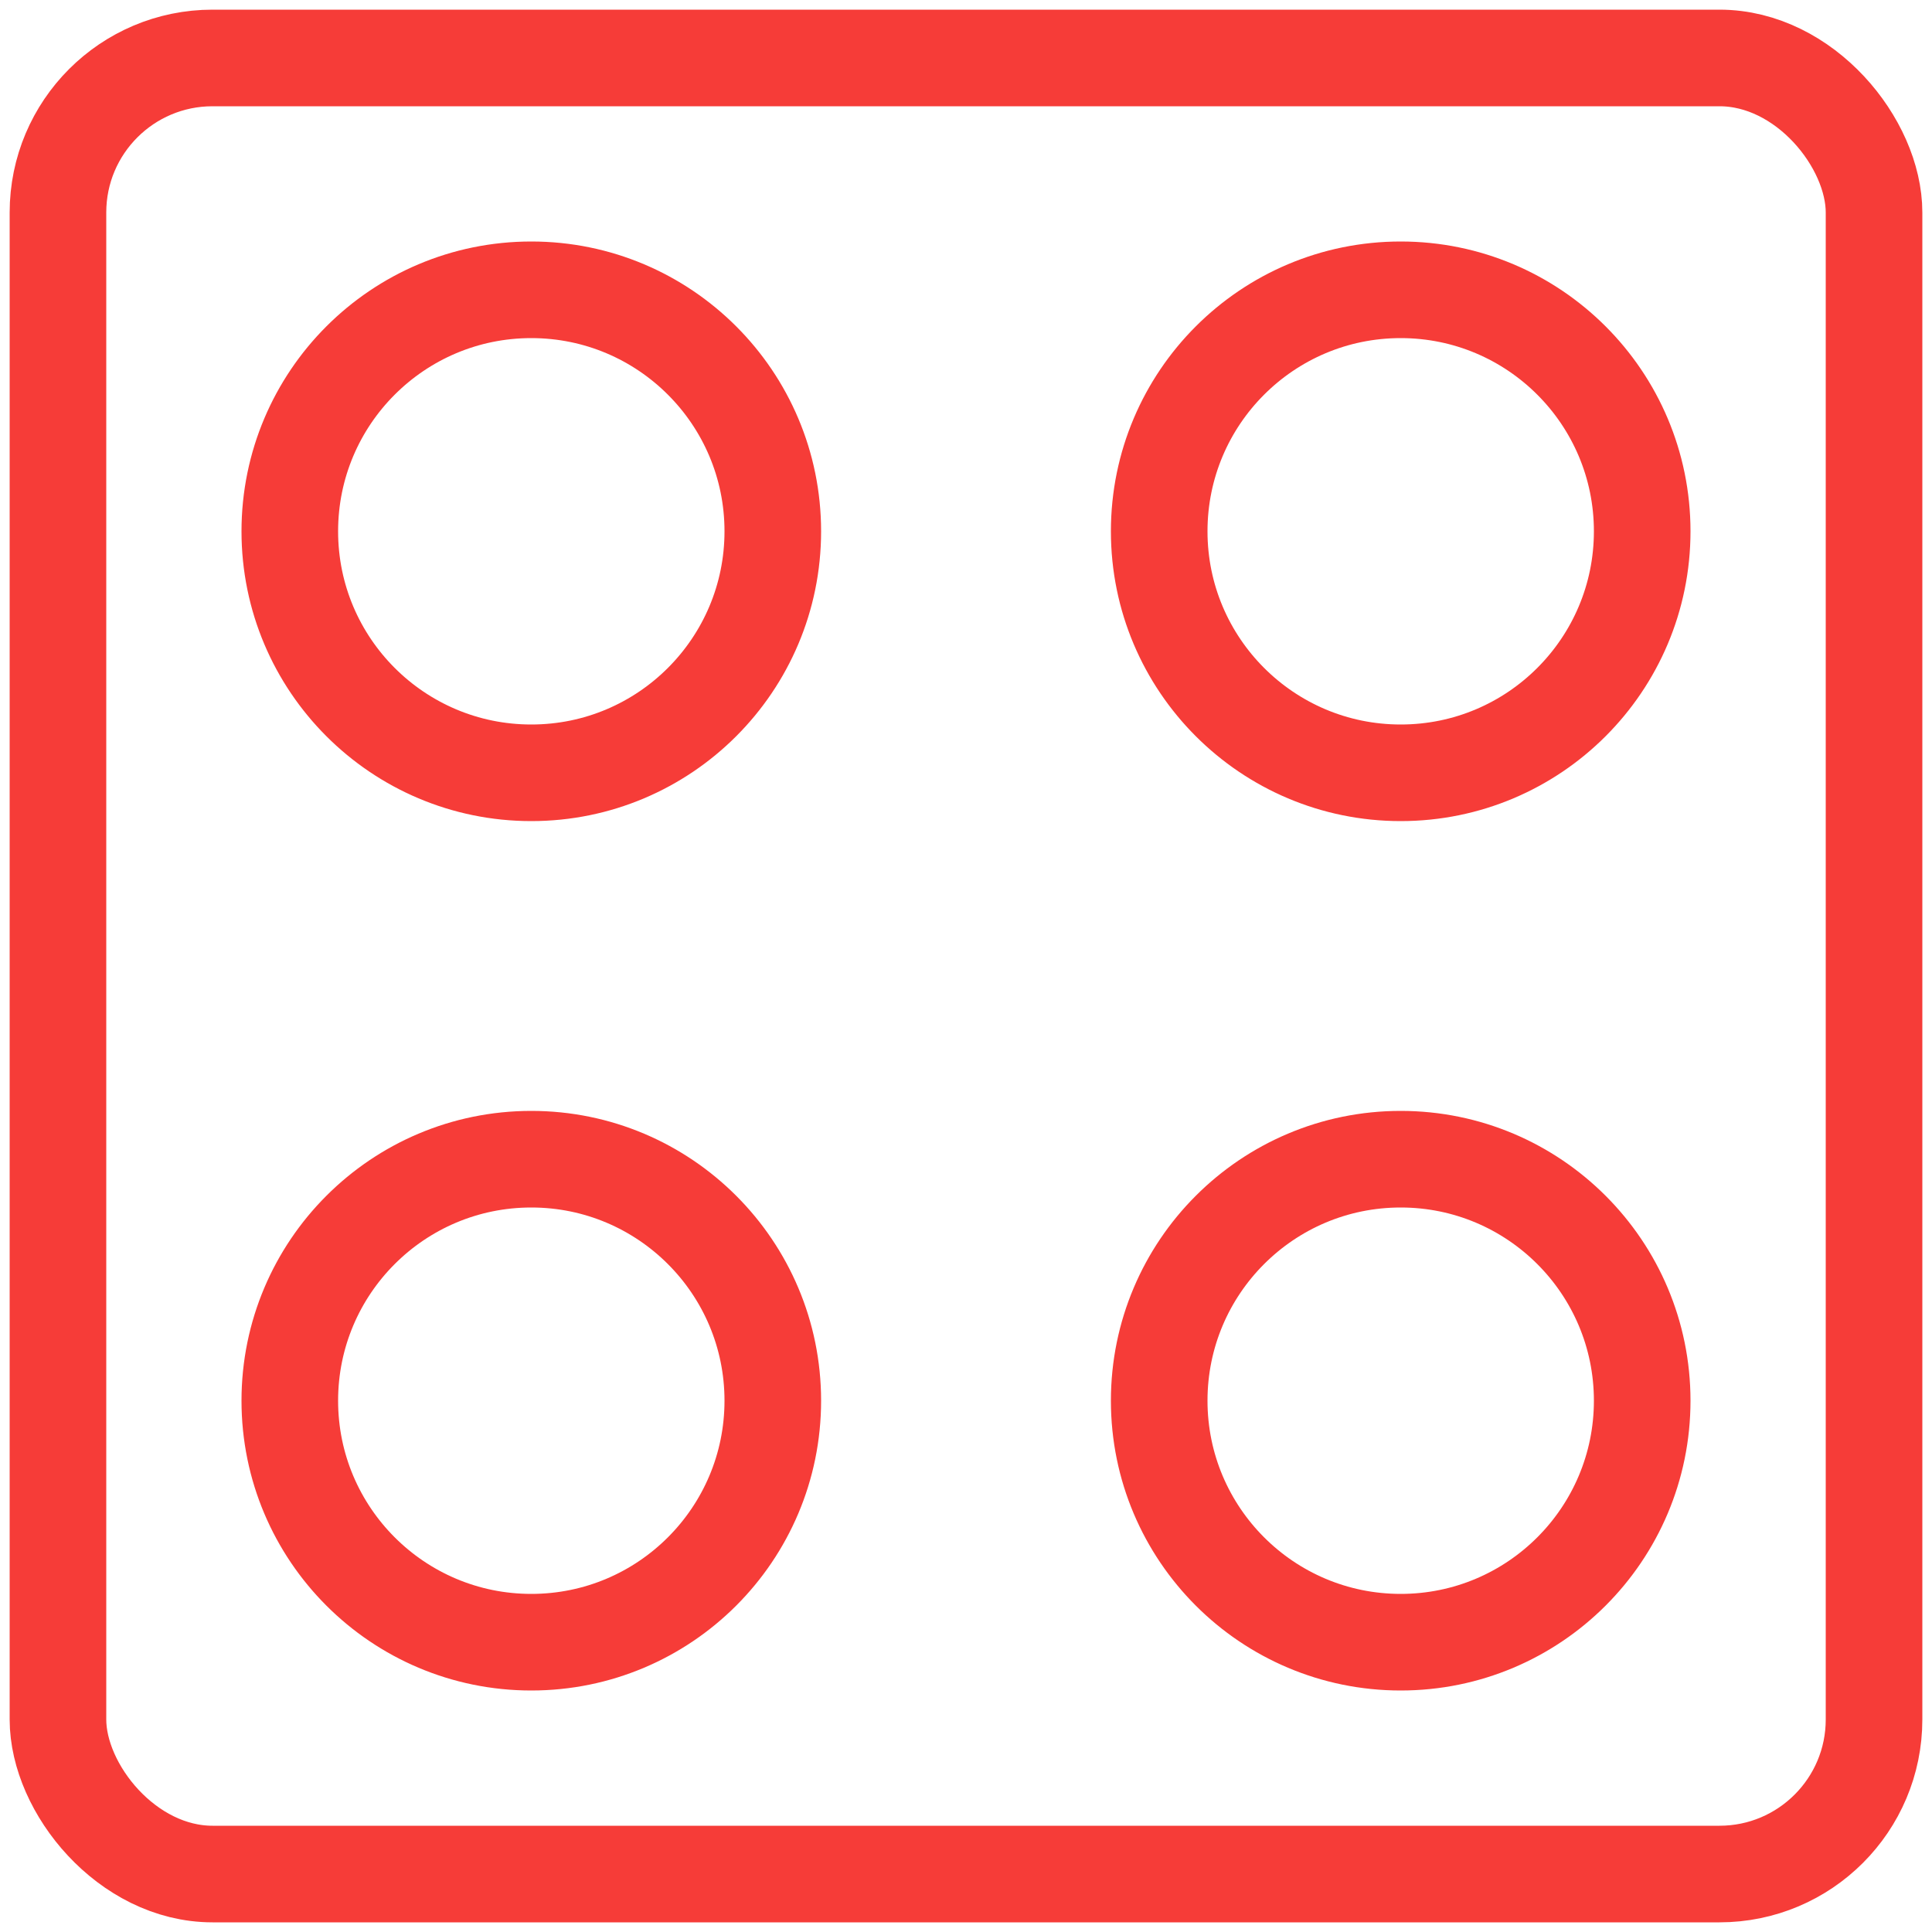 <?xml version="1.0" encoding="UTF-8" standalone="no"?>
<svg width="100px" height="100px" viewBox="0 0 100 100" version="1.1" xmlns="http://www.w3.org/2000/svg" xmlns:xlink="http://www.w3.org/1999/xlink" xmlns:sketch="http://www.bohemiancoding.com/sketch/ns">
    <!-- Generator: Sketch 3.3.3 (12072) - http://www.bohemiancoding.com/sketch -->
    <title>Artboard 3</title>
    <desc>Created with Sketch.</desc>
    <defs></defs>
    <g id="Page-1" stroke="none" stroke-width="1" fill="none" fill-rule="evenodd" sketch:type="MSPage">
        <g id="Artboard-3" sketch:type="MSArtboardGroup" stroke="#F63C38" stroke-width="5">
            <rect id="Rectangle-2-Copy" sketch:type="MSShapeGroup" x="3" y="3" width="94" height="94" rx="8"></rect>
            <g id="Oval-1" sketch:type="MSLayerGroup" transform="translate(15, 15)">
                <circle sketch:type="MSShapeGroup" cx="12.5" cy="12.5" r="12.5"></circle>
            </g>
            <g id="Oval-1-Copy" sketch:type="MSLayerGroup" transform="translate(60, 15)">
                <circle id="Oval-1" sketch:type="MSShapeGroup" cx="12.5" cy="12.5" r="12.5"></circle>
            </g>
            <g id="Oval-1-Copy-2" sketch:type="MSLayerGroup" transform="translate(15, 60)">
                <circle id="Oval-1" sketch:type="MSShapeGroup" cx="12.5" cy="12.5" r="12.5"></circle>
            </g>
            <g id="Oval-1-Copy-3" sketch:type="MSLayerGroup" transform="translate(60, 60)">
                <circle id="Oval-1" sketch:type="MSShapeGroup" cx="12.5" cy="12.5" r="12.5"></circle>
            </g>
        </g>
    </g>
</svg>